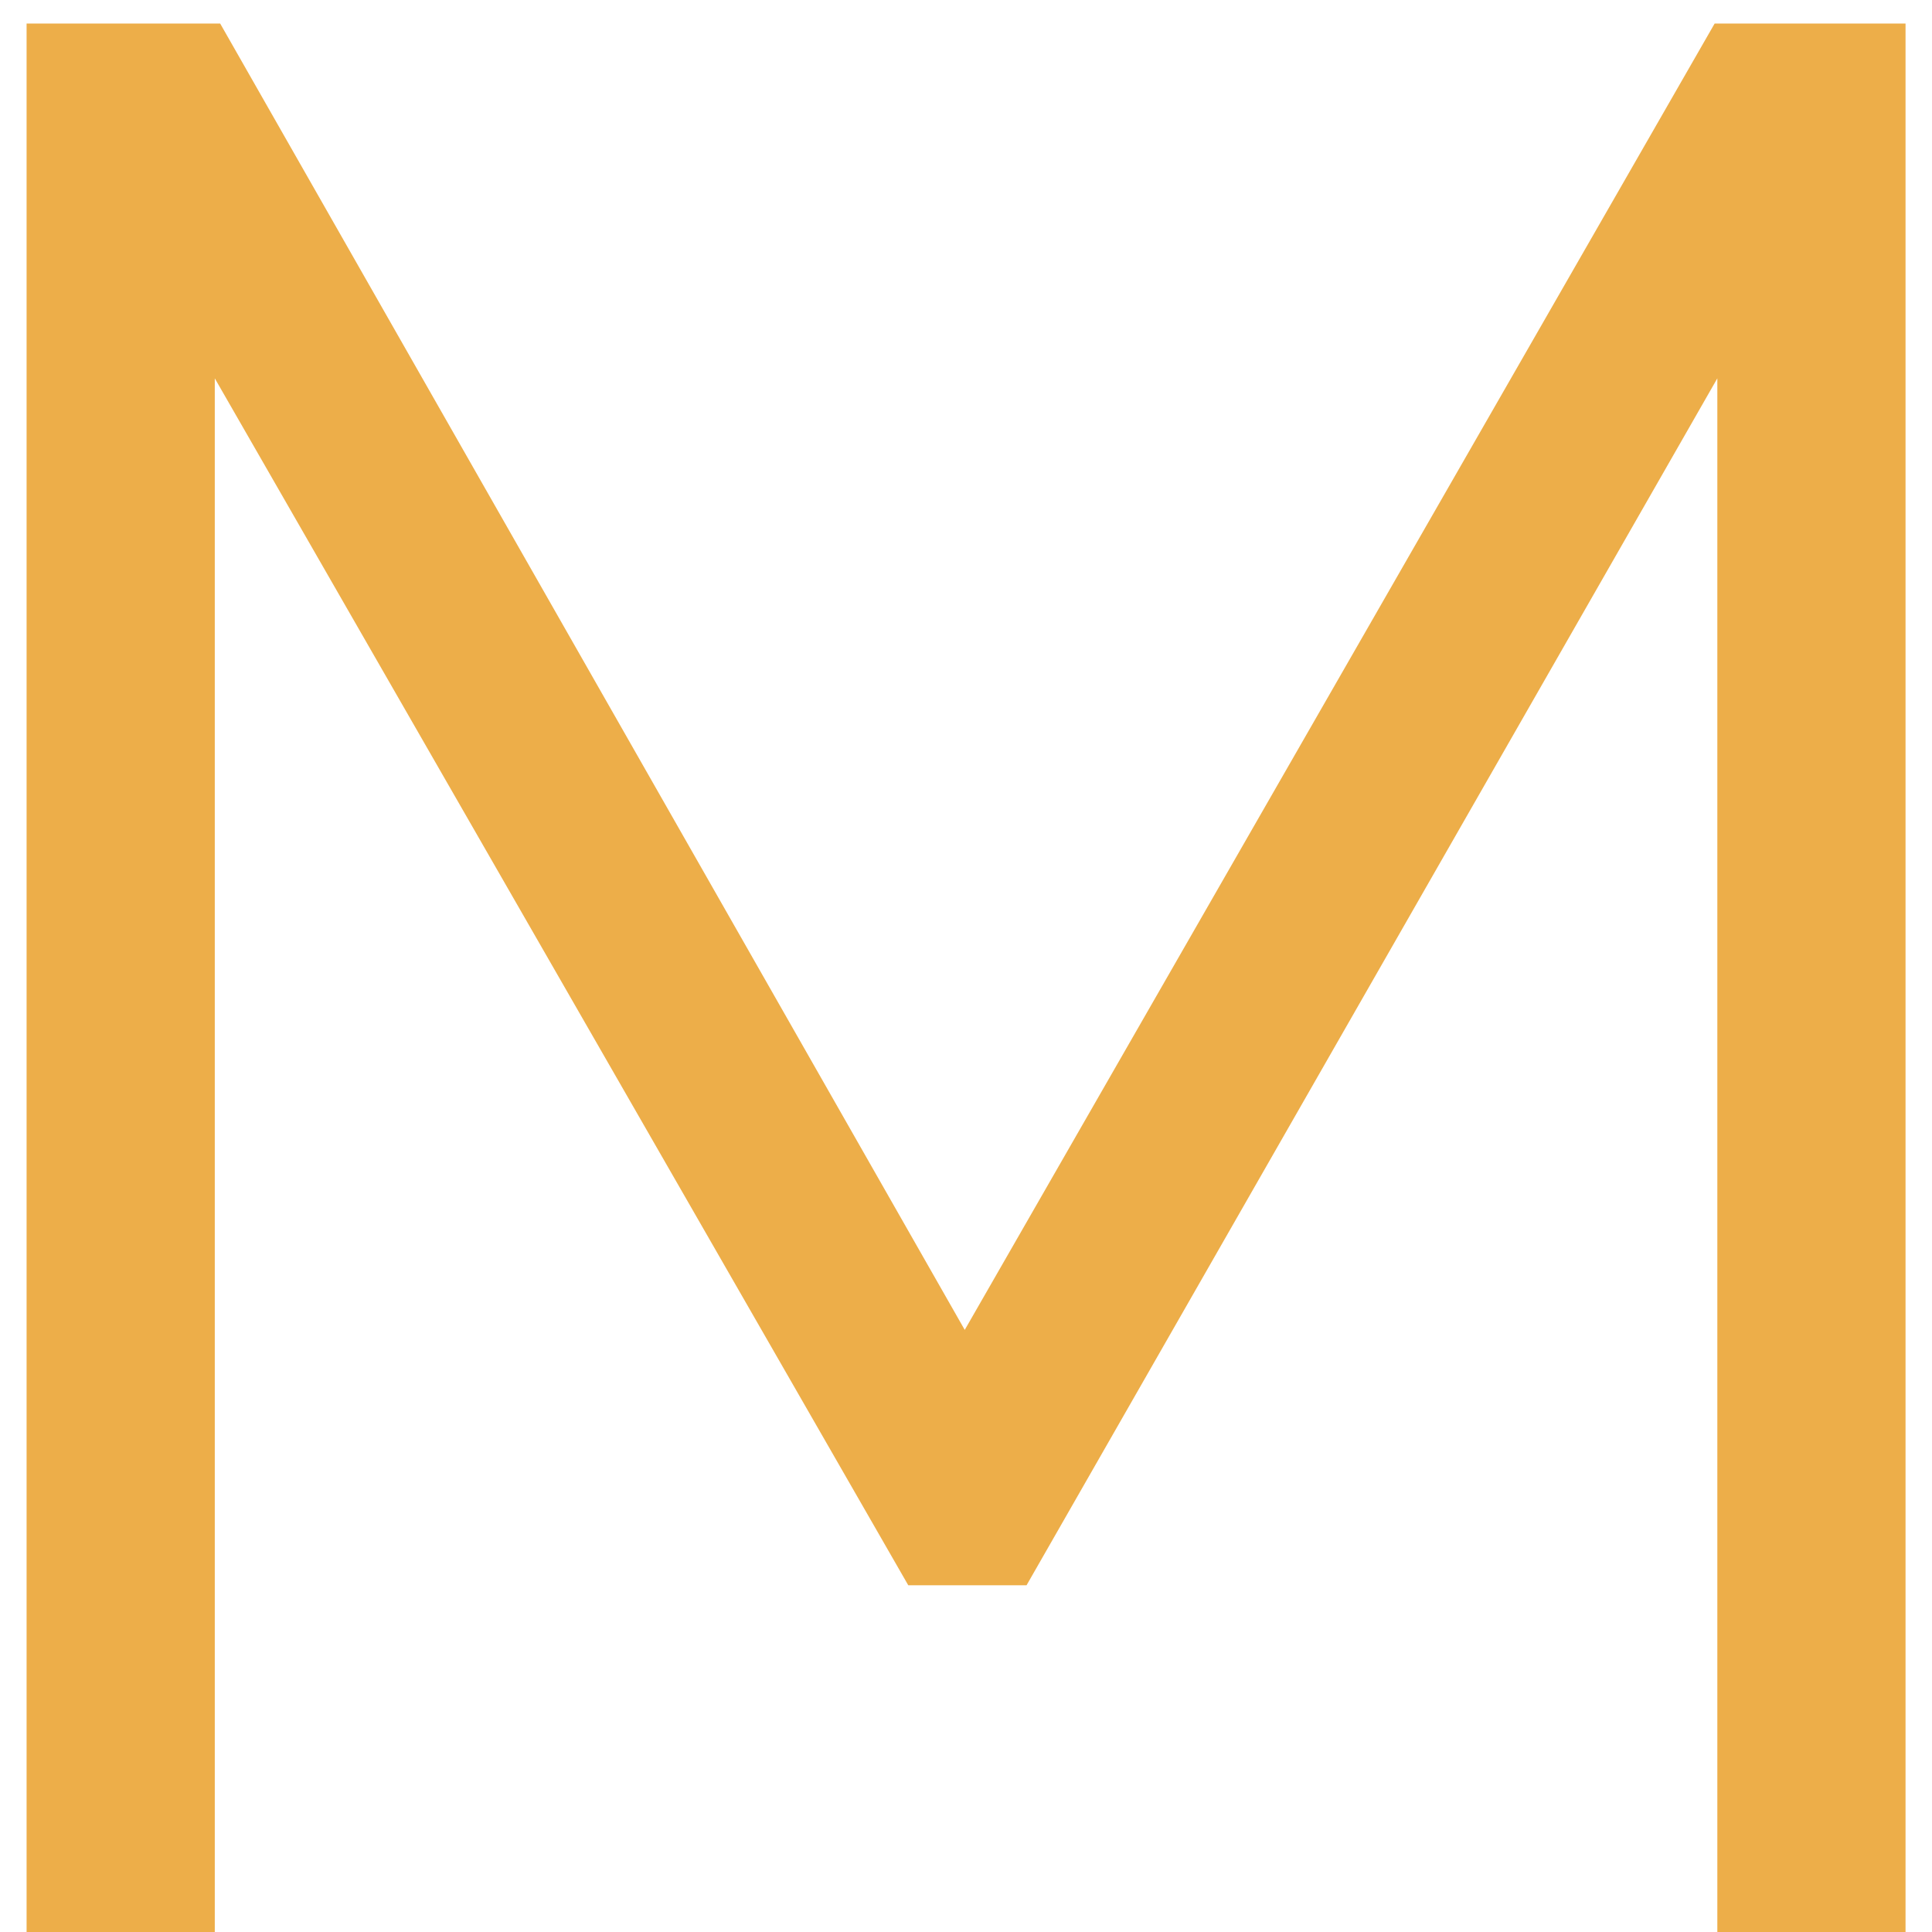 <svg width="46" height="46" viewBox="0 0 46 46" fill="none" xmlns="http://www.w3.org/2000/svg">
<path d="M40.889 46V9.008L24.442 37.744H21.625L5.114 9.008V46H0.633V0.56H5.242L22.97 31.664L40.825 0.56H45.37V46H40.889Z" fill="#EDAE49"/>
</svg>
